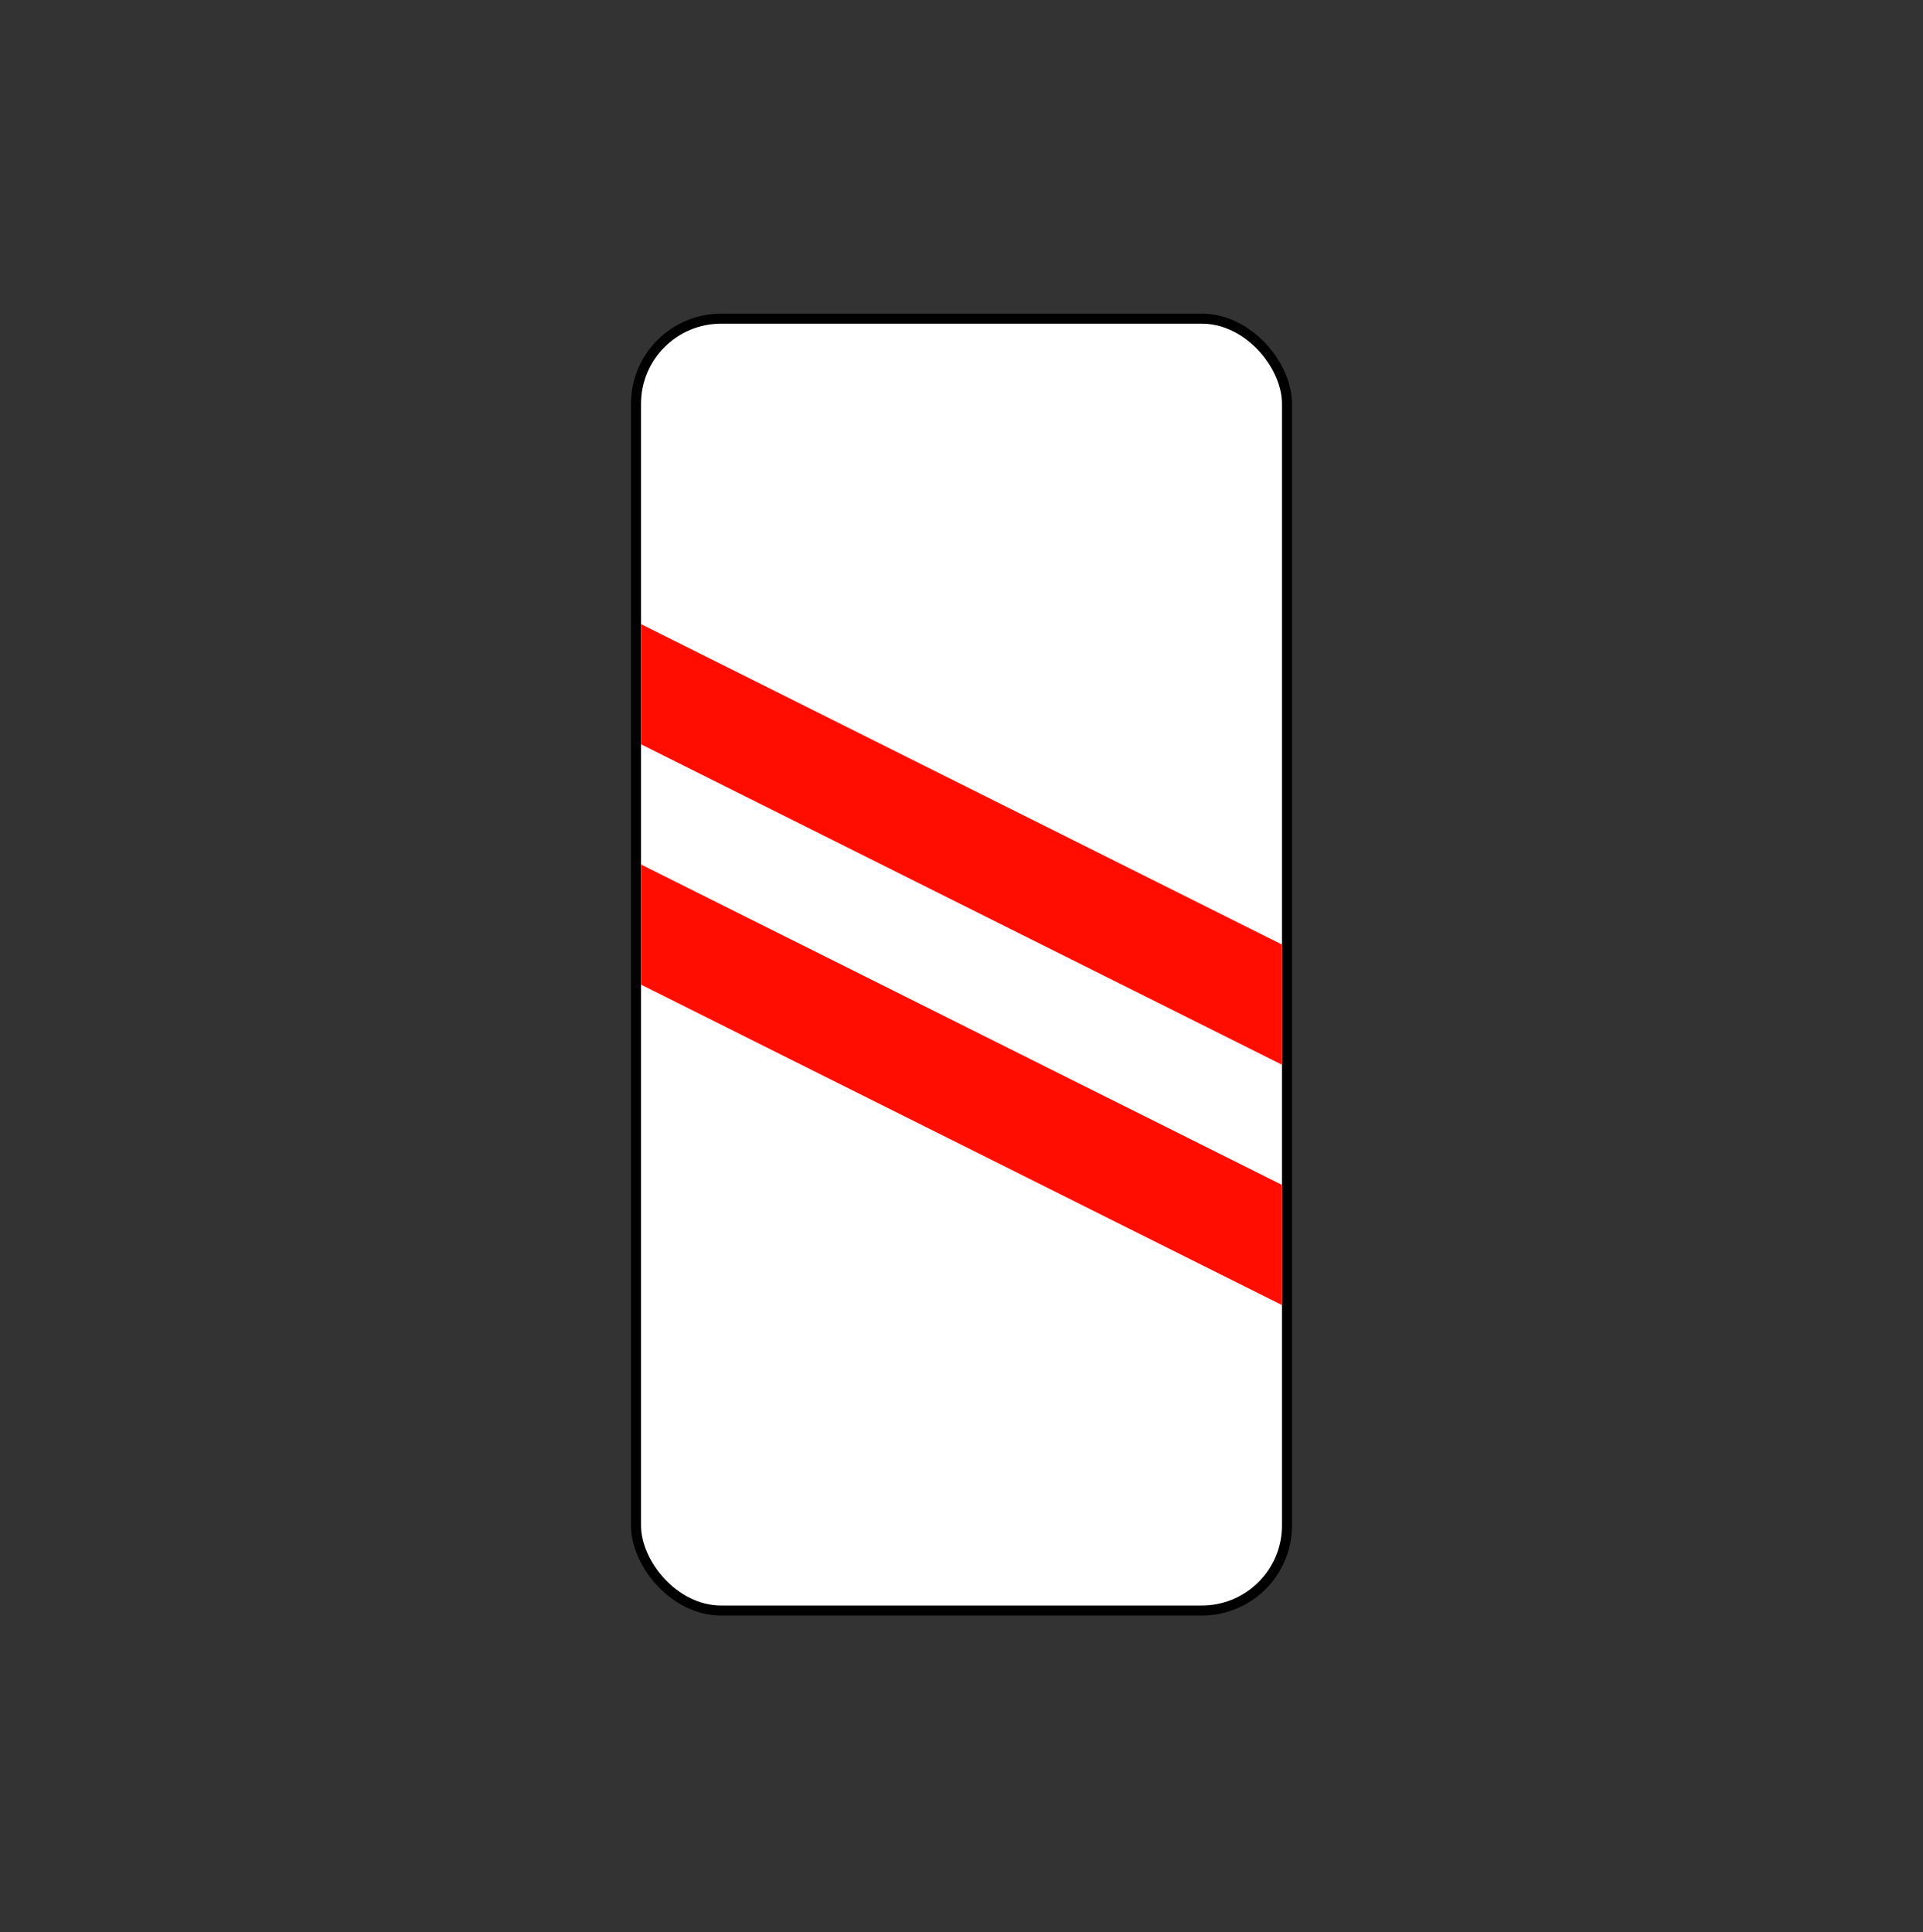 <svg width="200" height="201" viewBox="0 0 200 201" fill="none" xmlns="http://www.w3.org/2000/svg">
<rect x="0" y="0" width="200" height="201" fill="#333333" stroke="none"/>
<rect x="66.146" y="33.148" width="67.708" height="134.375" rx="8.854" fill="white" stroke="black" stroke-width="1.042"/>
<path d="M133.333 98.251L66.667 64.918V77.418L133.333 110.751V98.251Z" fill="#FF0E00"/>
<path d="M133.333 123.251L66.667 89.918V102.417L133.333 135.751V123.251Z" fill="#FF0E00"/>
</svg>
